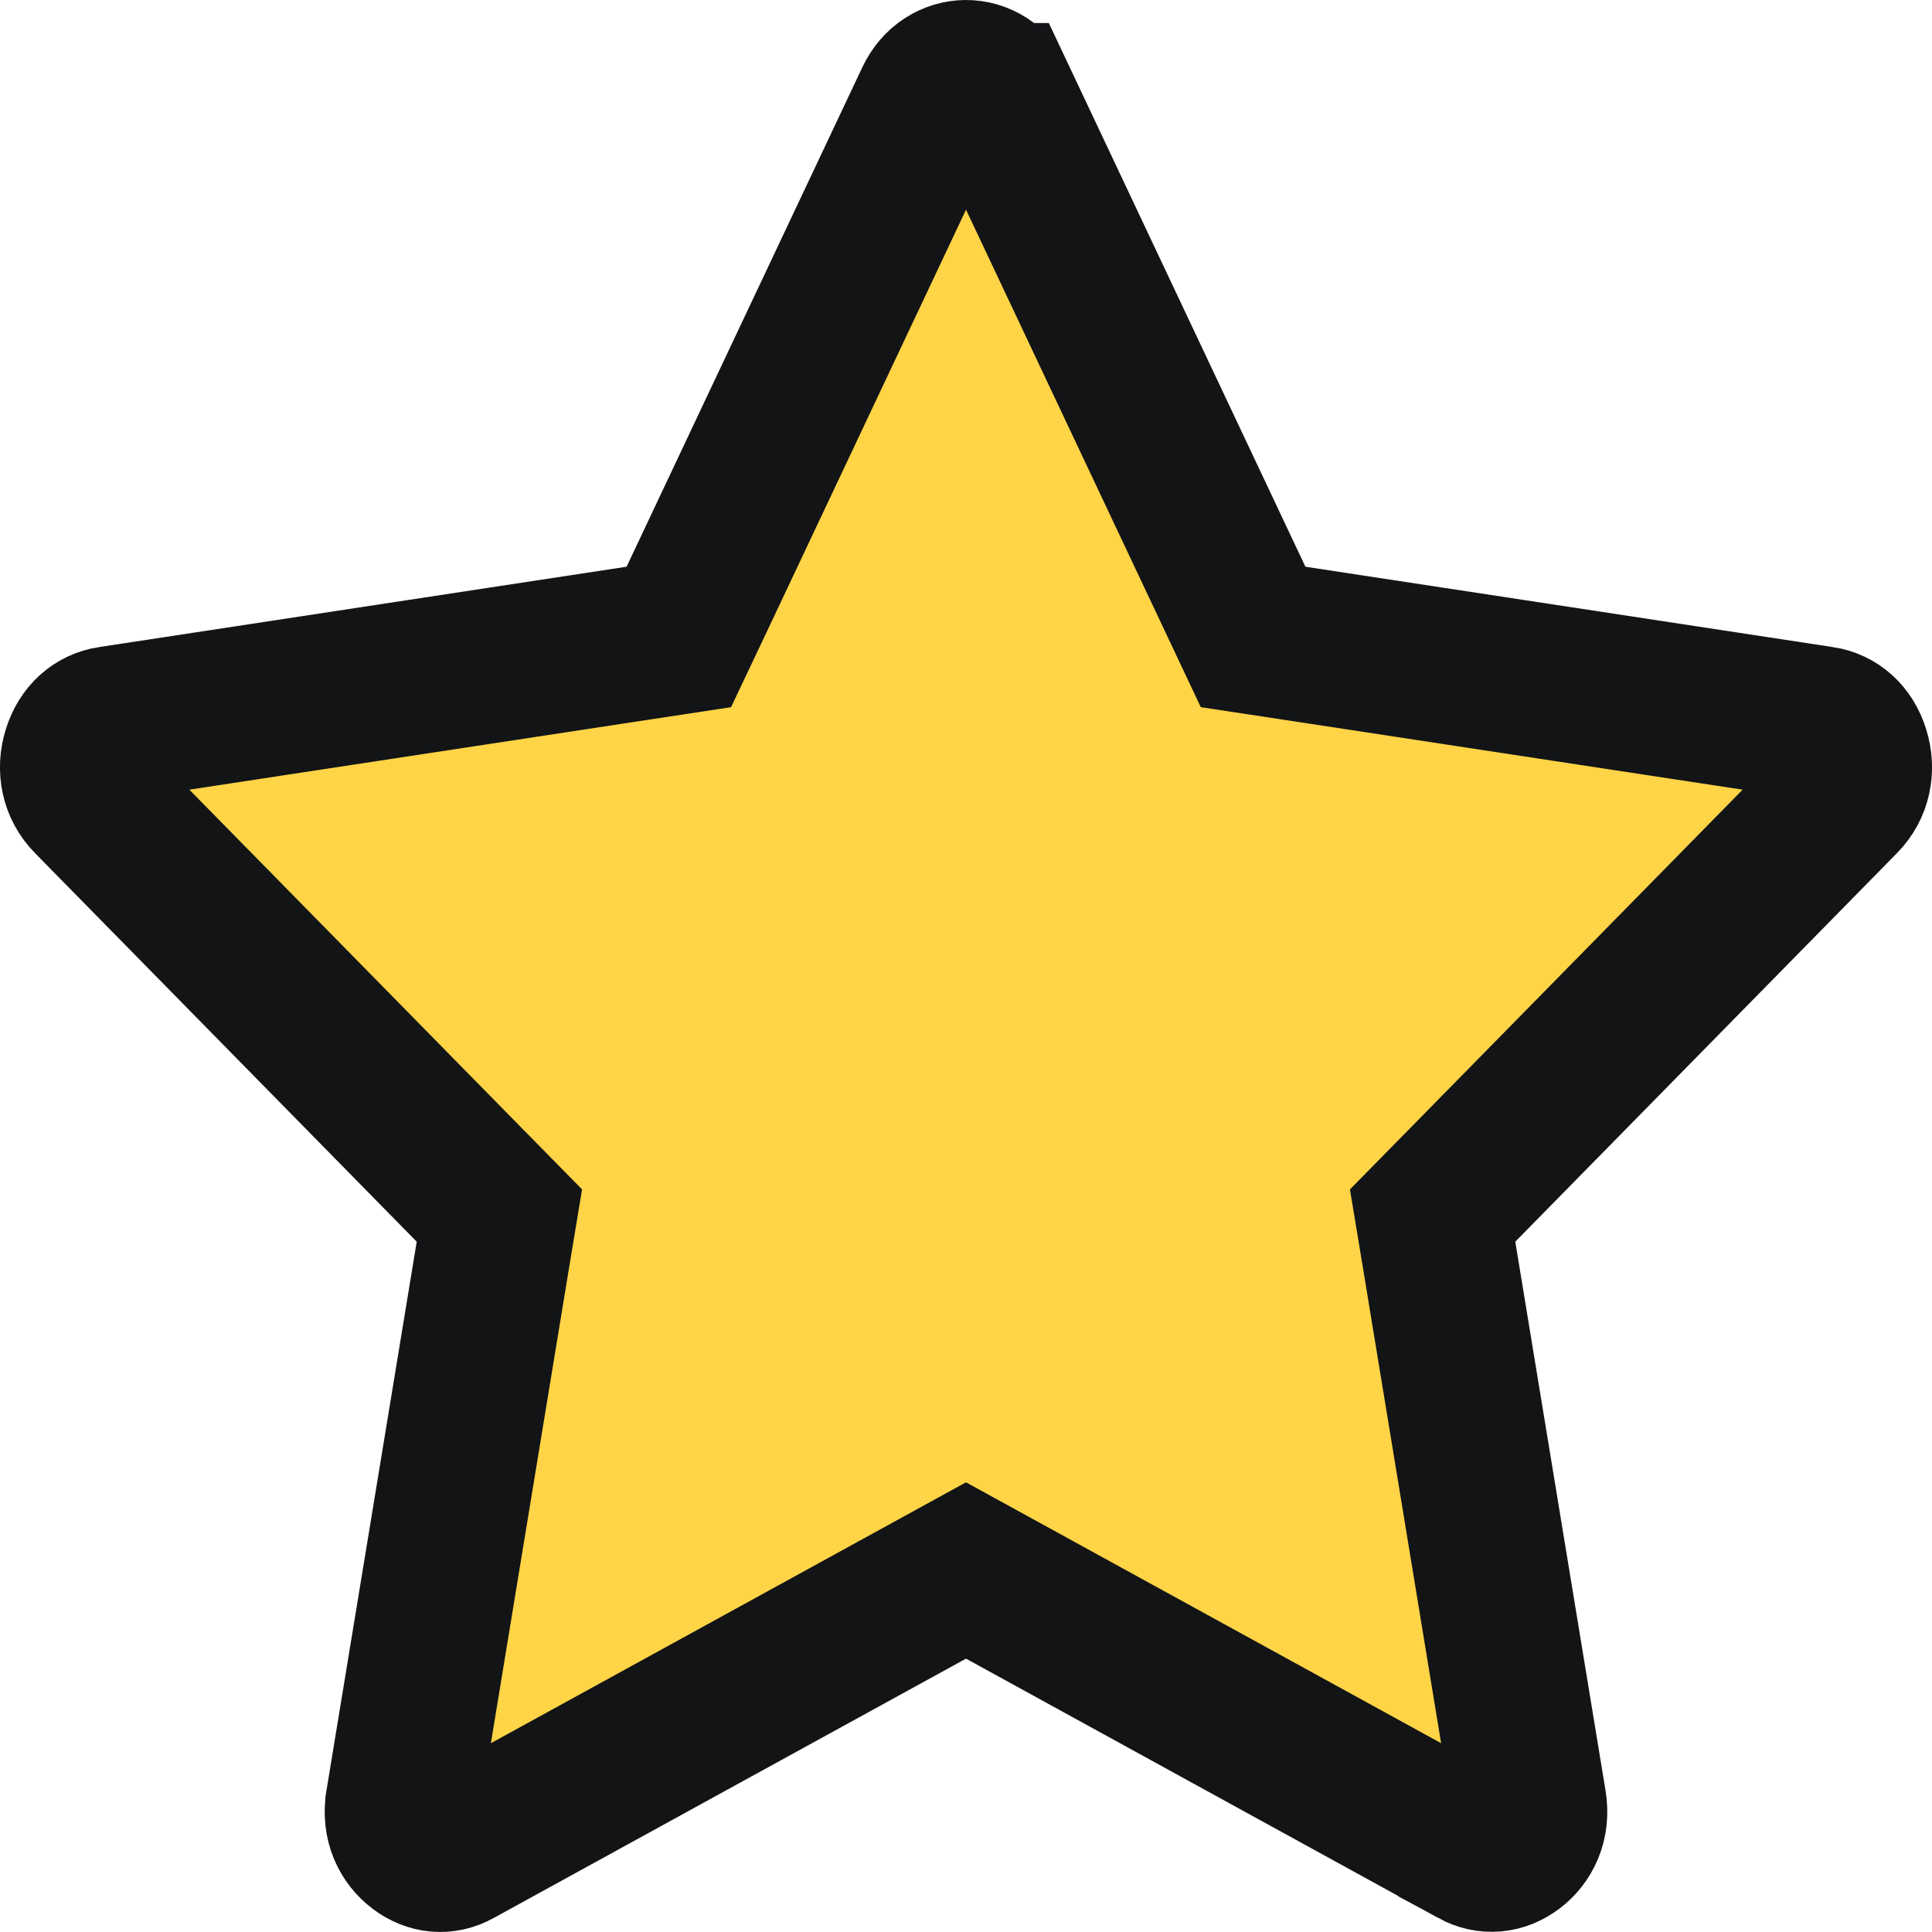 <svg width="25" height="25" viewBox="0 0 25 25" fill="none" xmlns="http://www.w3.org/2000/svg">
<path d="M8.258 8.322L8.784 8.242L9.012 7.761L12.063 1.297C12.063 1.297 12.063 1.297 12.063 1.297C12.063 1.297 12.063 1.297 12.063 1.297C12.248 0.905 12.747 0.897 12.937 1.298C12.938 1.298 12.938 1.298 12.938 1.298L15.988 7.761L16.215 8.242L16.742 8.322L23.569 9.362L23.57 9.362C23.752 9.39 23.903 9.517 23.97 9.734C24.038 9.952 23.992 10.178 23.834 10.338L23.833 10.339L18.894 15.367L18.538 15.729L18.621 16.23L19.789 23.333C19.789 23.333 19.789 23.333 19.789 23.333C19.831 23.589 19.727 23.786 19.576 23.9C19.425 24.013 19.253 24.03 19.089 23.941L19.089 23.94L12.981 20.586L12.5 20.322L12.019 20.586L5.911 23.94L5.908 23.942C5.746 24.032 5.575 24.015 5.425 23.902C5.273 23.788 5.169 23.589 5.211 23.334C5.211 23.334 5.211 23.334 5.211 23.334C5.211 23.334 5.211 23.333 5.211 23.333L6.379 16.23L6.462 15.729L6.106 15.367L1.167 10.339L1.166 10.338C1.008 10.178 0.962 9.952 1.03 9.734C1.097 9.517 1.248 9.39 1.43 9.362L1.431 9.362L8.258 8.322Z" fill="#FFD447" stroke="#121416" stroke-width="2"/>
</svg>
